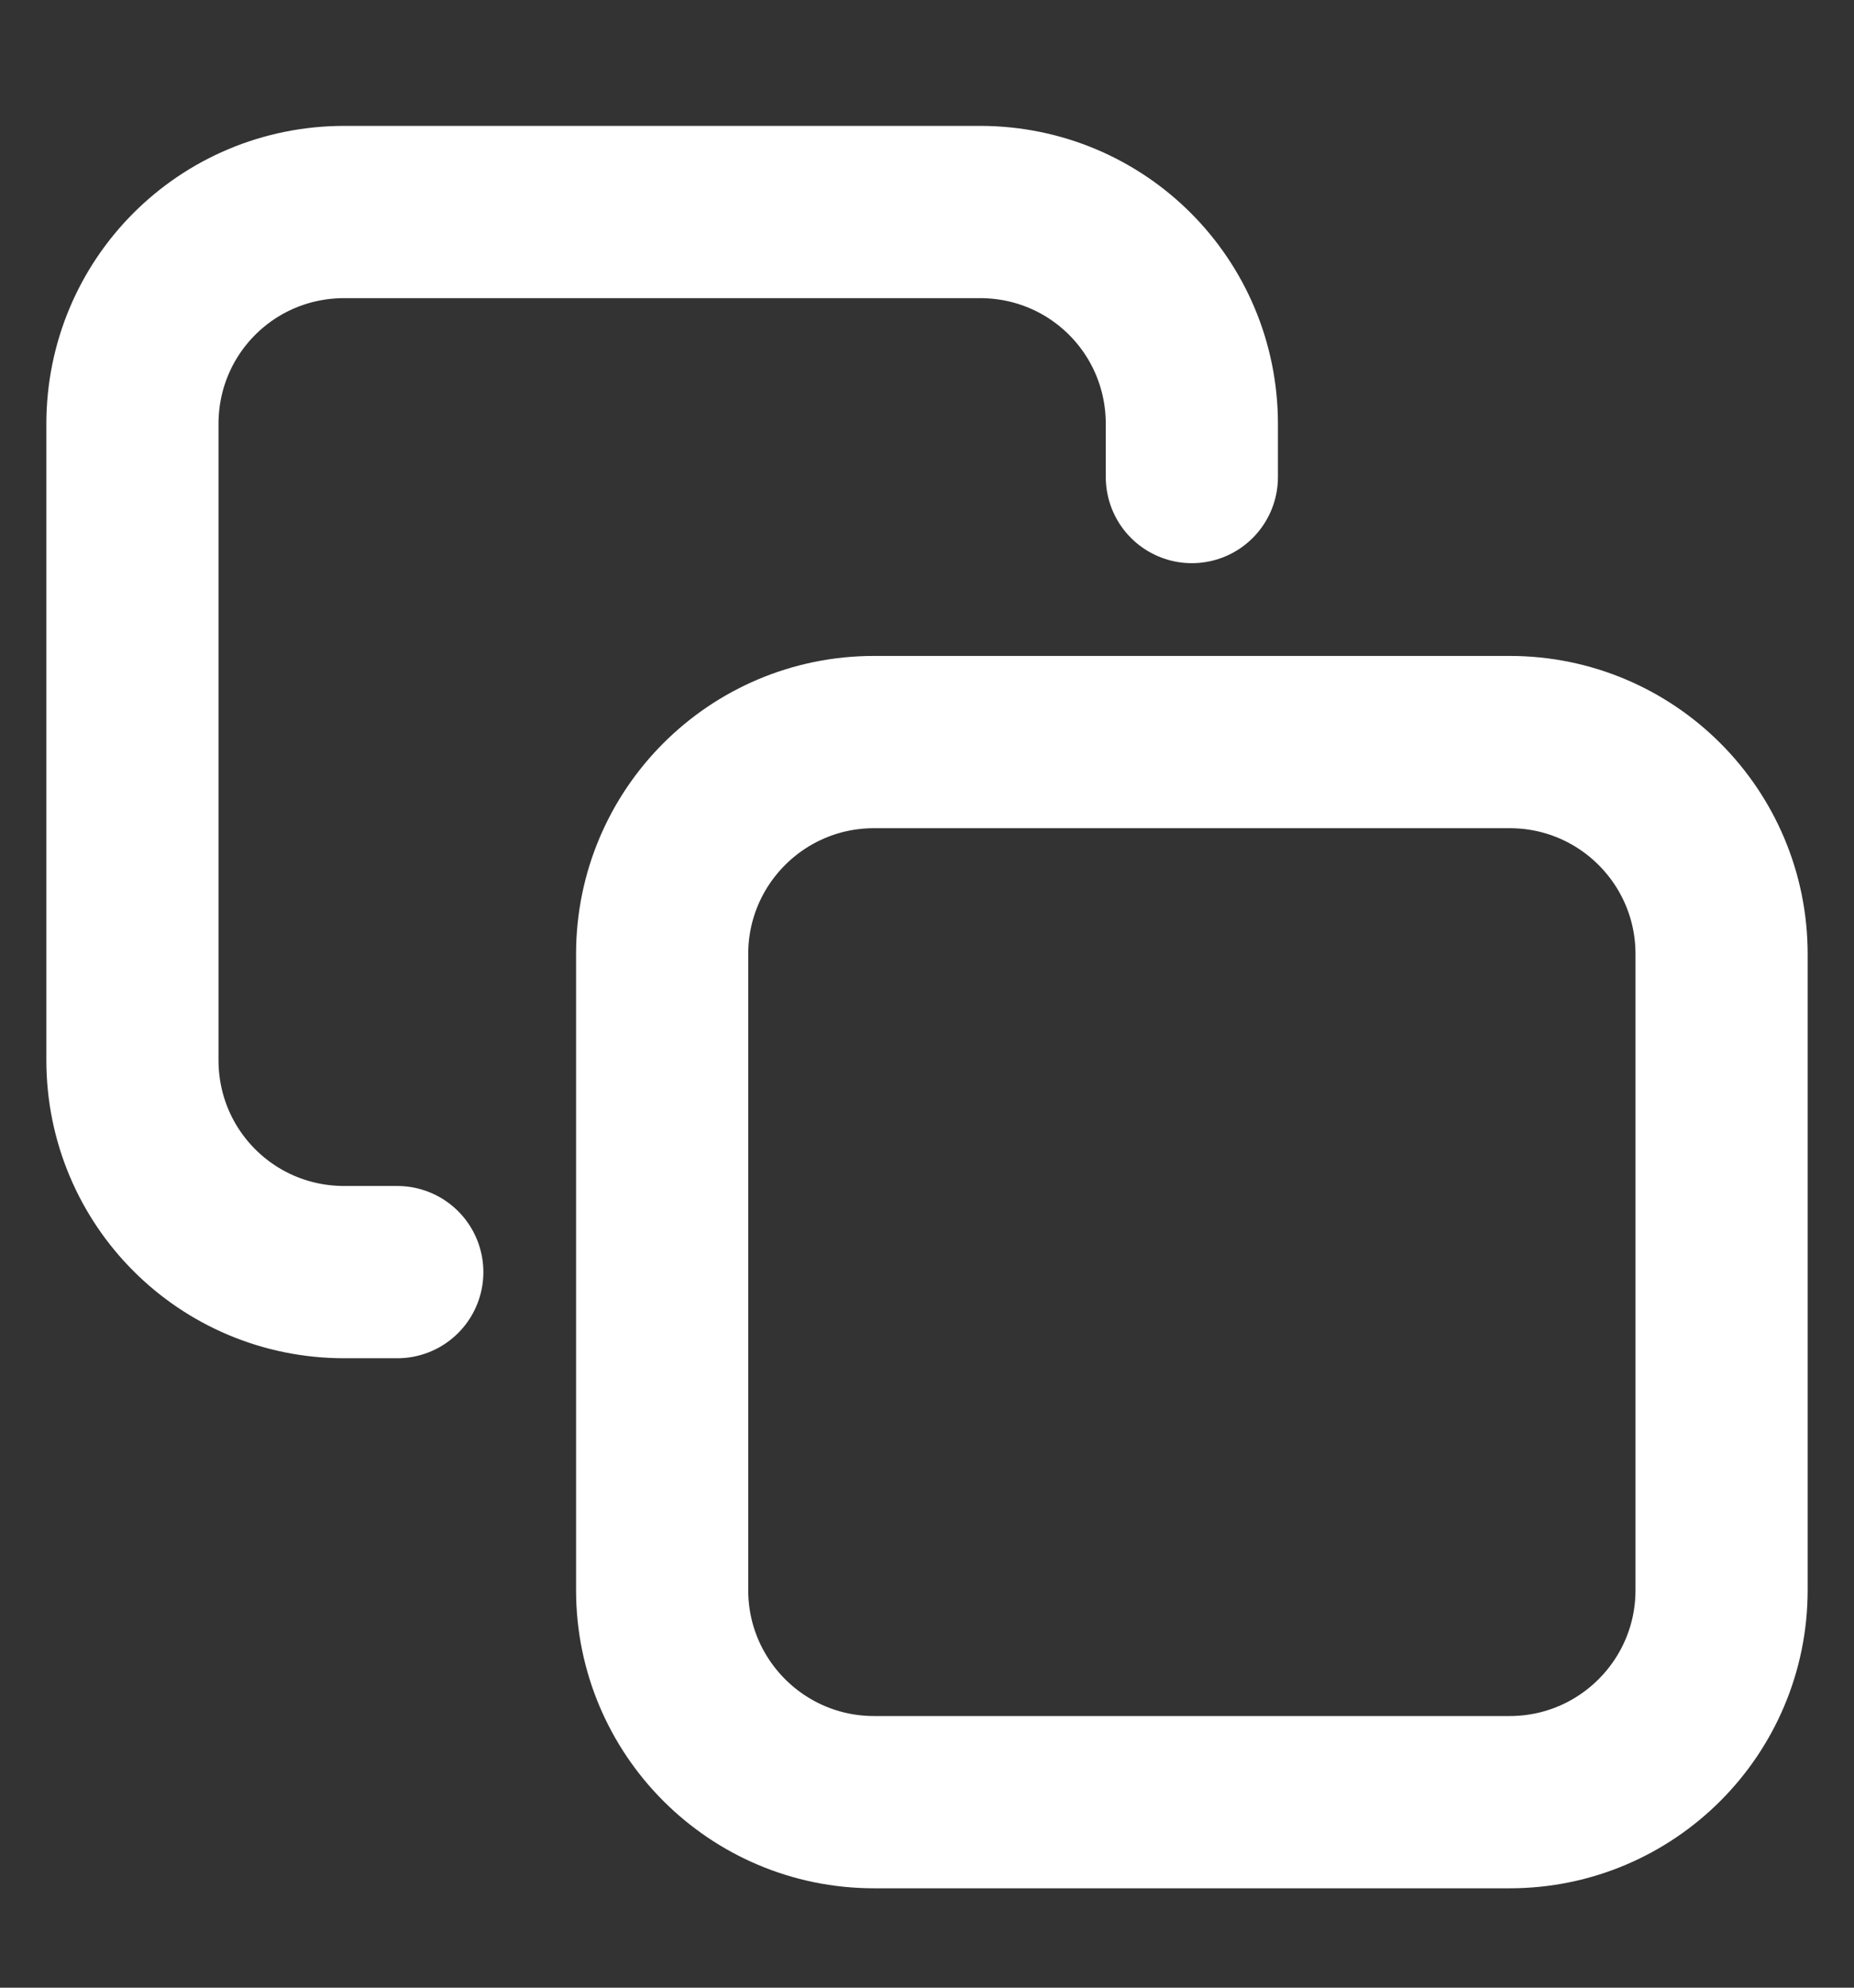 <svg width="14" height="15" viewBox="0 0 14 15" fill="none" xmlns="http://www.w3.org/2000/svg">
<rect x="0" y="0" width="14" height="15" fill="#333333" stroke="none"/>
<path d="M3 9.6H2.6C1.713 9.6 1 8.886 1 8V3.2C1 2.313 1.713 1.6 2.6 1.6H7.4C8.287 1.6 9 2.313 9 3.2V3.6M6.6 5.6H11.4C12.284 5.6 13 6.316 13 7.2V12C13 12.883 12.284 13.6 11.4 13.6H6.6C5.716 13.6 5 12.883 5 12V7.2C5 6.316 5.716 5.6 6.6 5.6Z" stroke="white" stroke-width="1.3" stroke-miterlimit="10" stroke-linecap="round" stroke-linejoin="round"/>
</svg>
